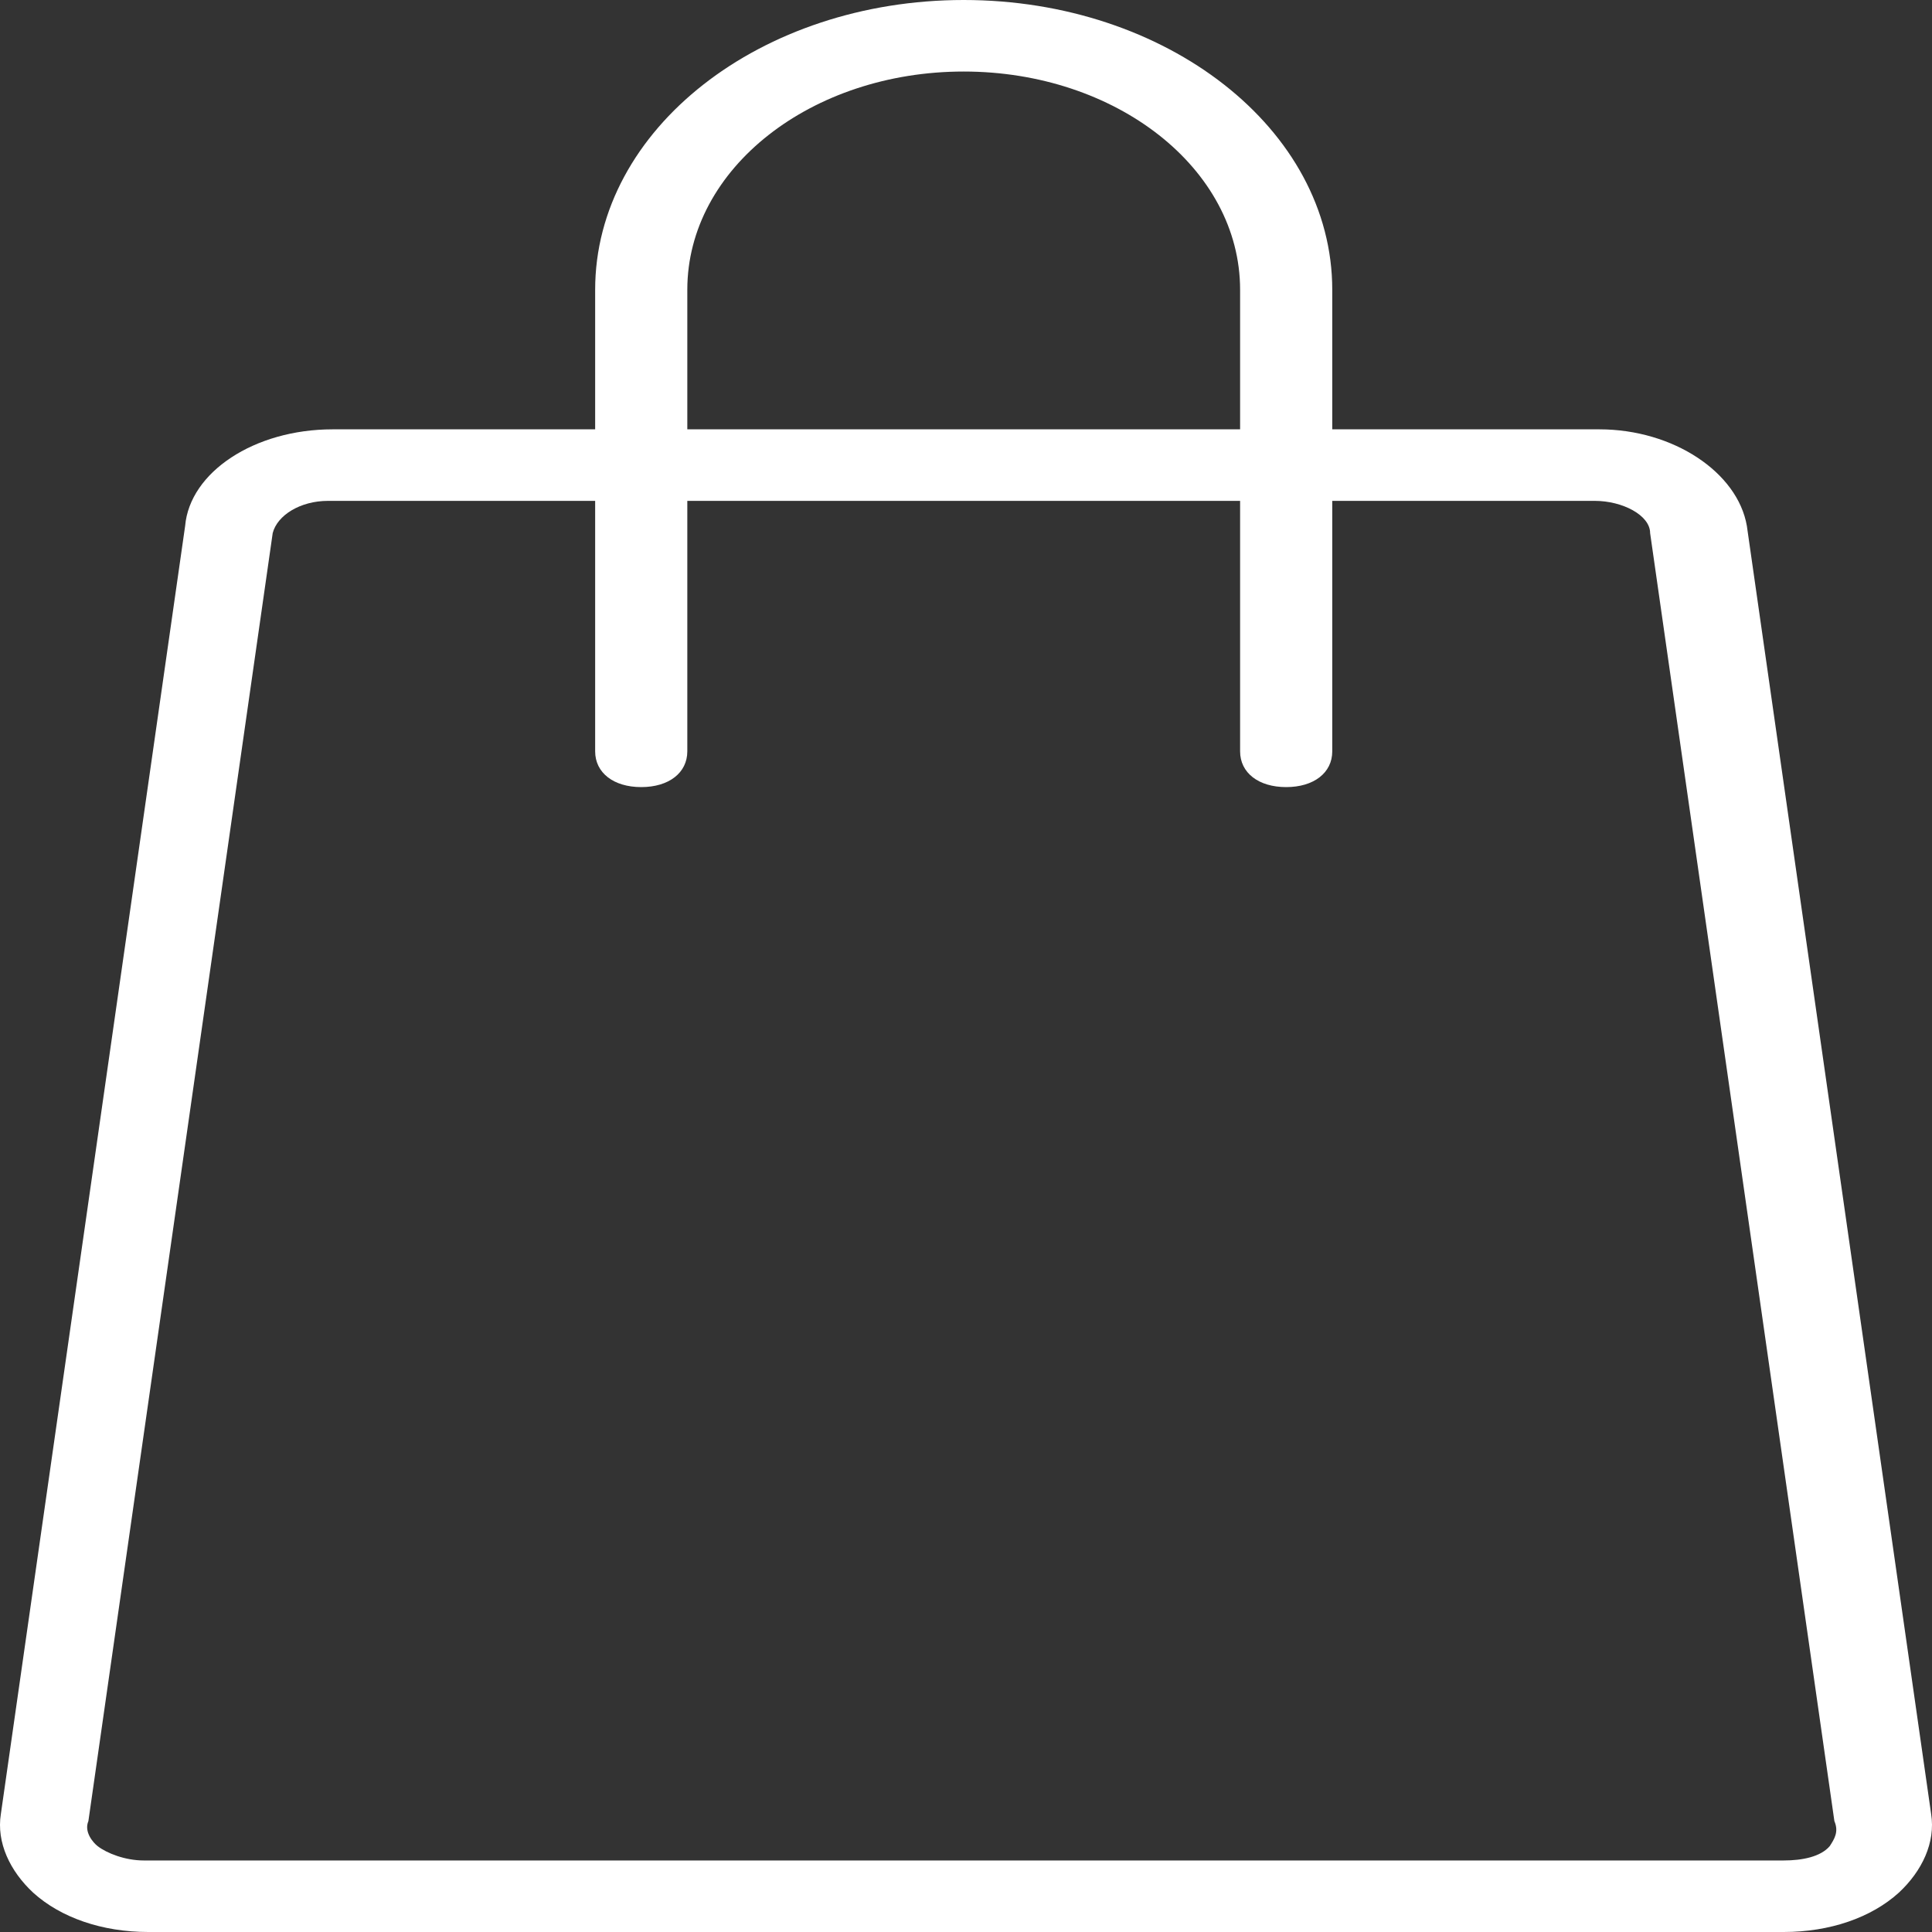 <svg width="40" height="40" viewBox="0 0 40 40" fill="none" xmlns="http://www.w3.org/2000/svg">
<rect x="0" y="0" width="40" height="40" fill="#333333" stroke="none"/>
<path d="M39.982 37.556L36.167 10.889C35.976 9.778 34.641 8.889 33.114 8.889H27.583V6C27.583 2.667 24.149 0 19.952 0C15.756 0 12.322 2.667 12.322 6V8.889H6.886C5.264 8.889 3.929 9.778 3.833 10.889L0.018 37.556C-0.077 38.148 0.209 38.741 0.686 39.185C1.258 39.704 2.117 40 3.07 40H36.93C37.883 40 38.742 39.704 39.314 39.185C39.791 38.741 40.077 38.148 39.982 37.556ZM14.23 6C14.23 3.481 16.805 1.481 19.952 1.481C23.1 1.481 25.675 3.481 25.675 6V8.889H14.23V6ZM37.883 38.222C37.693 38.444 37.311 38.519 36.93 38.519H2.975C2.593 38.519 2.212 38.37 2.021 38.222C1.926 38.148 1.735 37.926 1.83 37.704L5.646 11.037C5.741 10.667 6.218 10.37 6.79 10.37H12.322V15.556C12.322 16 12.704 16.296 13.276 16.296C13.848 16.296 14.23 16 14.23 15.556V10.37H25.675V15.556C25.675 16 26.056 16.296 26.629 16.296C27.201 16.296 27.583 16 27.583 15.556V10.37H33.019C33.591 10.37 34.164 10.667 34.164 11.037L37.979 37.704C38.074 37.926 37.979 38.074 37.883 38.222Z" fill="white"/>
</svg>
